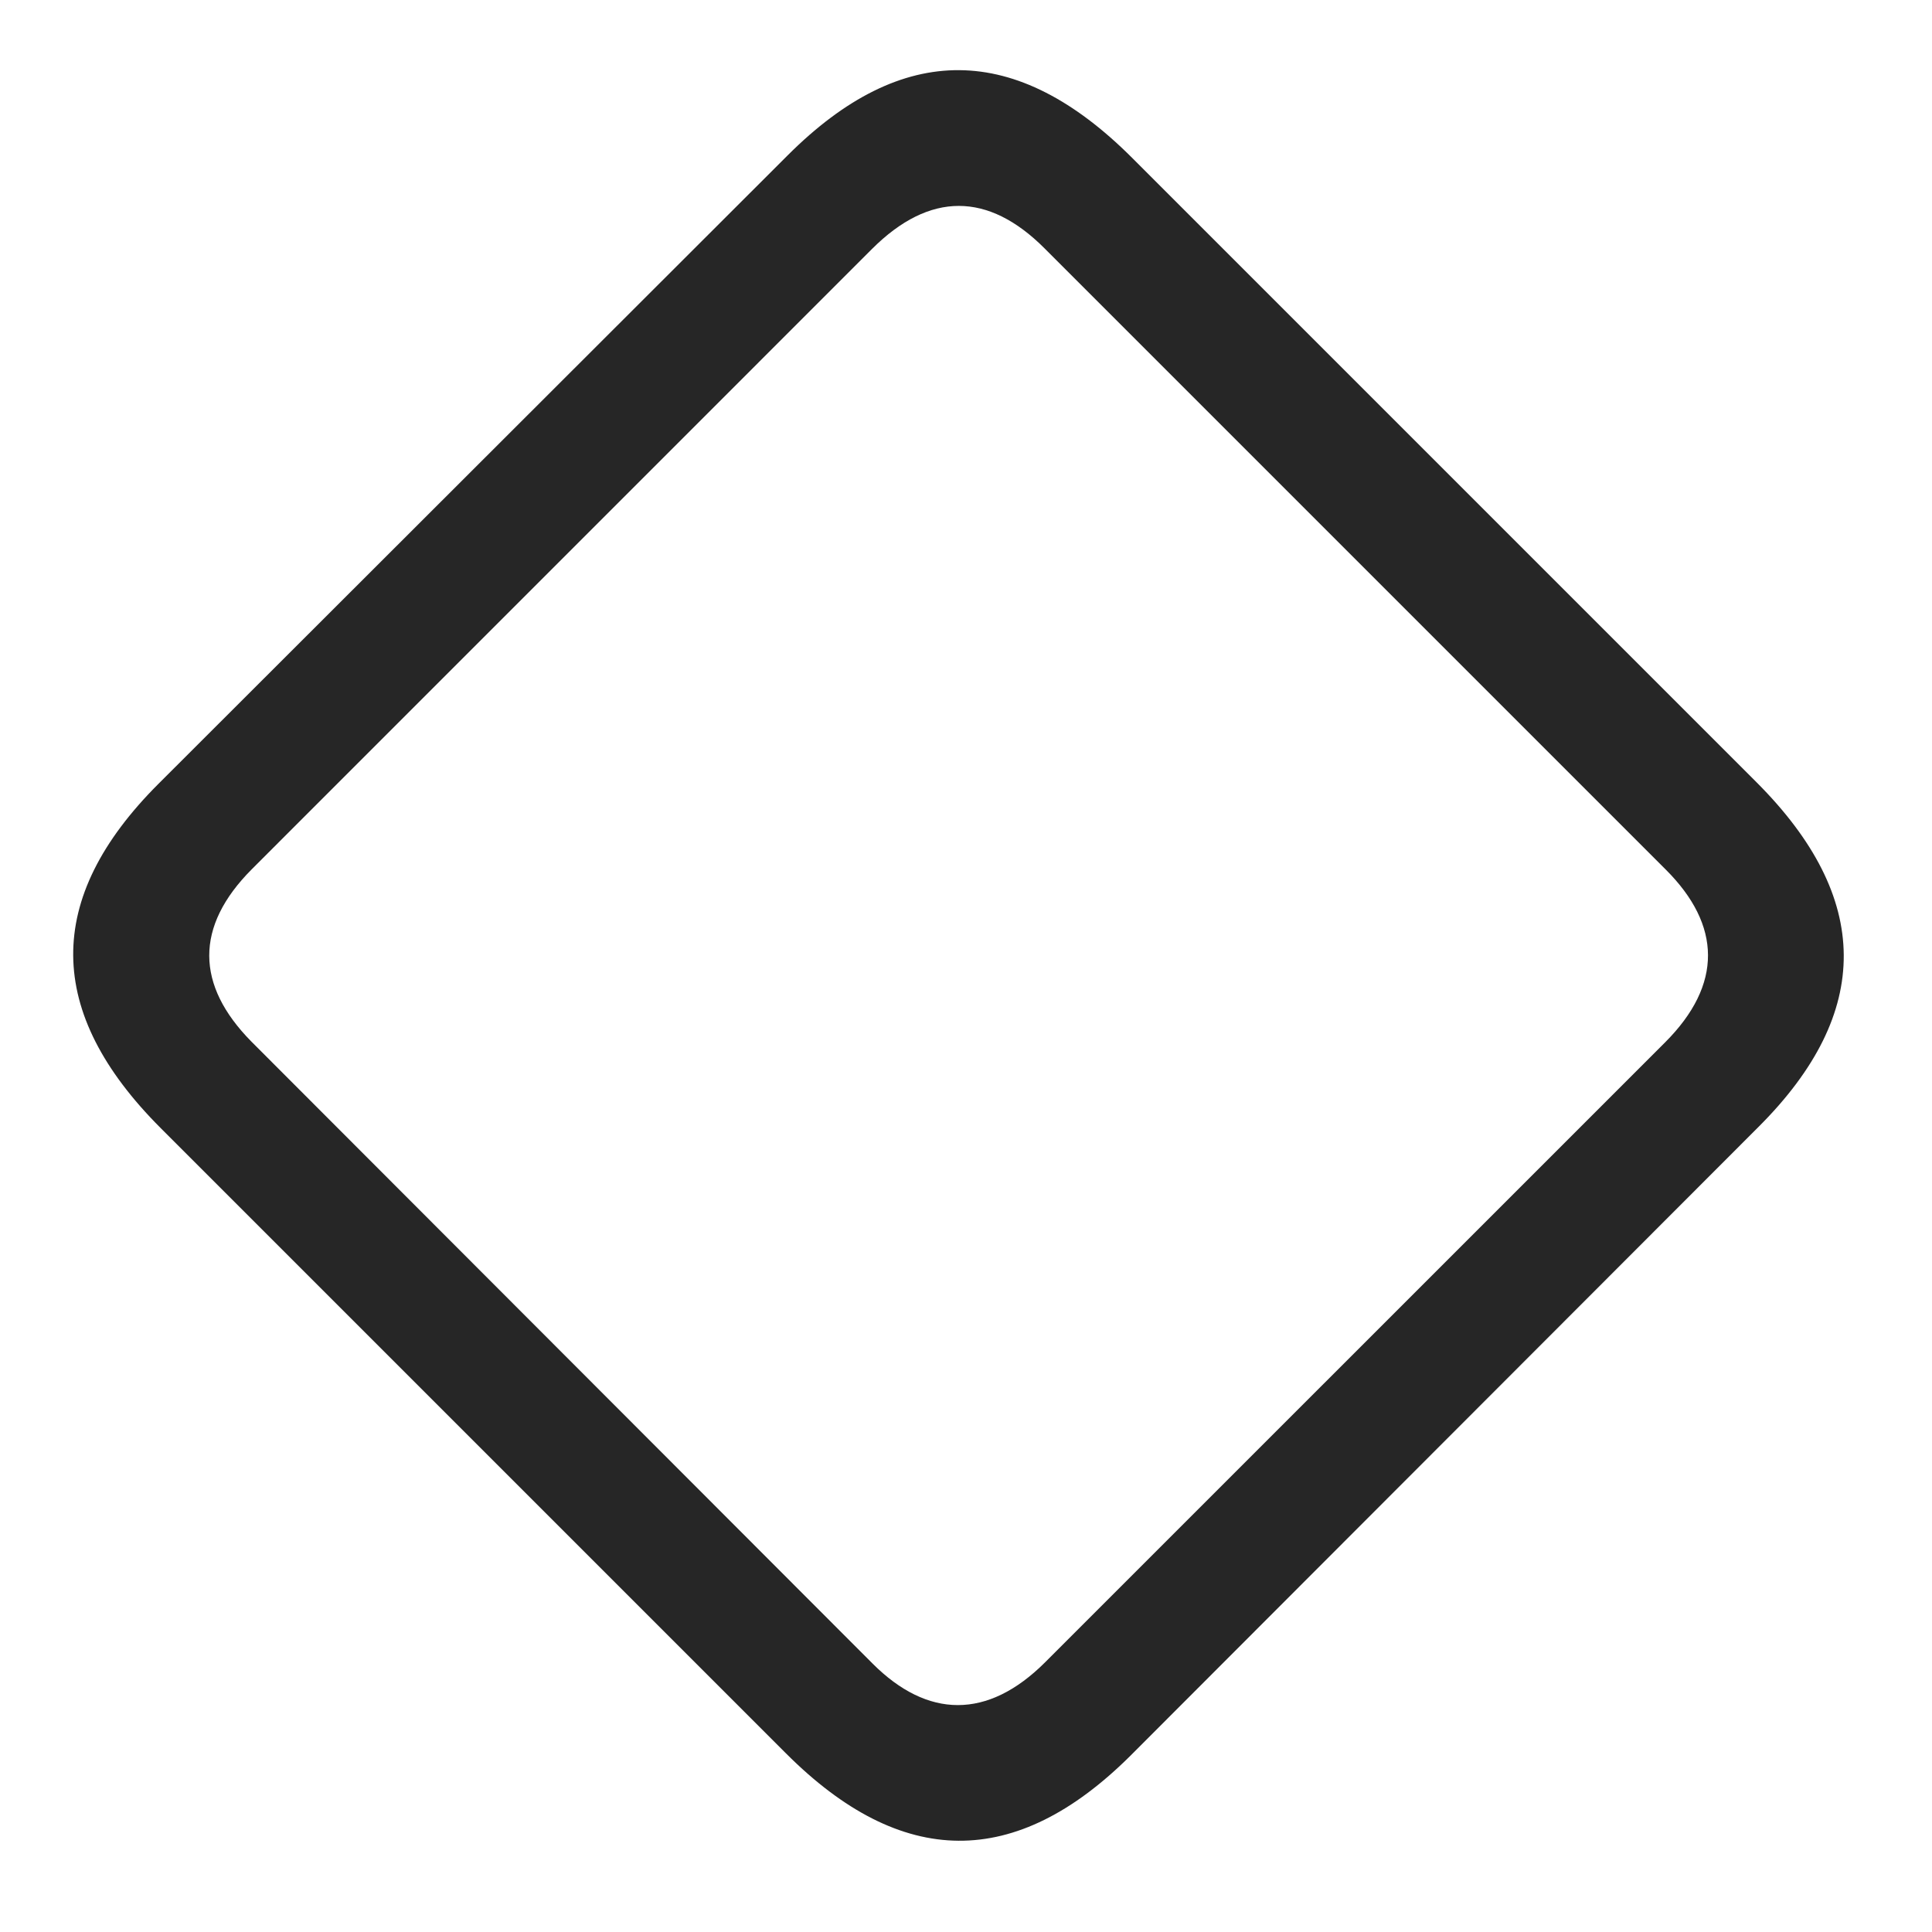 <svg width="29" height="29" viewBox="0 0 29 29" fill="currentColor" xmlns="http://www.w3.org/2000/svg">
<g clip-path="url(#clip0_2207_34333)">
<path d="M2.413 16.934L11.799 26.32C13.534 28.055 15.245 28.067 16.967 26.355L26.401 16.91C28.112 15.199 28.1 13.477 26.366 11.742L16.991 2.367C15.256 0.633 13.546 0.609 11.823 2.332L2.378 11.766C0.655 13.488 0.678 15.199 2.413 16.934ZM3.772 15.633C2.94 14.789 2.917 13.91 3.784 13.043L13.088 3.738C13.956 2.871 14.835 2.883 15.678 3.727L25.006 13.055C25.838 13.887 25.862 14.777 24.995 15.645L15.69 24.949C14.823 25.817 13.921 25.793 13.1 24.973L3.772 15.633Z" fill="currentColor" fill-opacity="0.85"/>
</g>
<defs>
<clipPath id="clip0_2207_34333">
<rect width="26.577" height="26.593" fill="currentColor" transform="translate(1.099 1.053)"/>
</clipPath>
</defs>
</svg>
